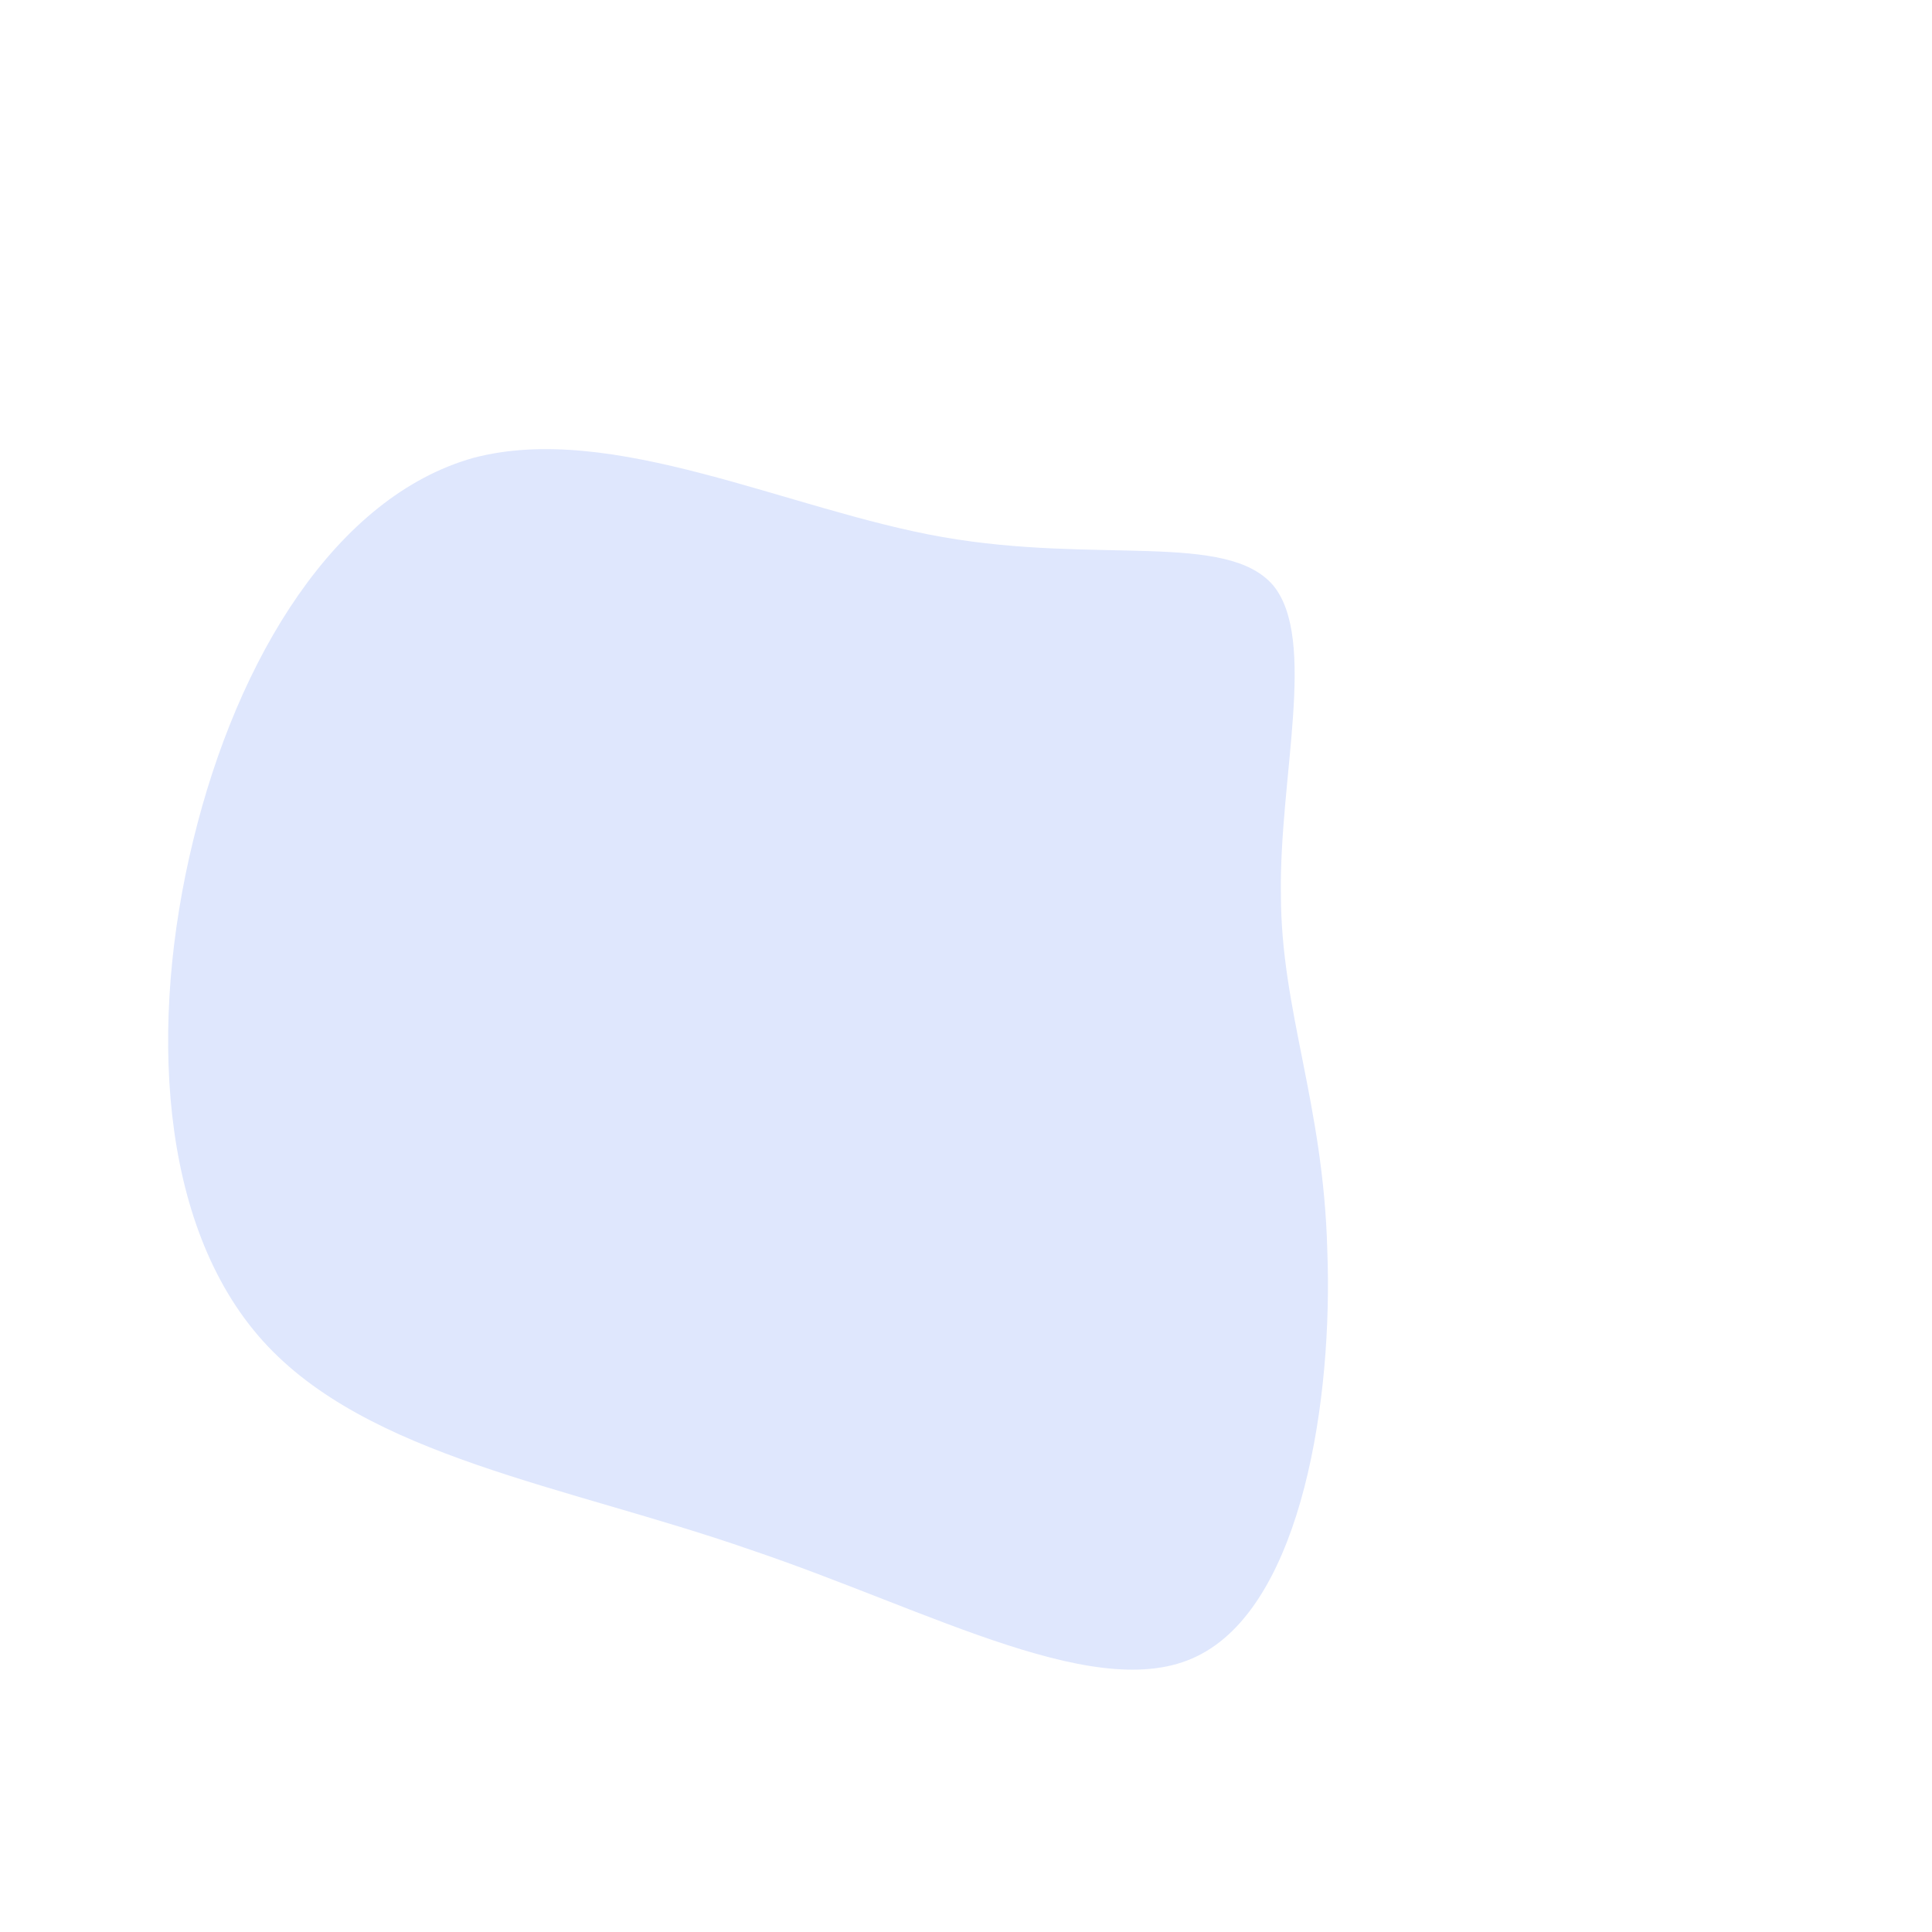 <!--?xml version="1.0" standalone="no"?-->
              <svg id="sw-js-blob-svg" viewBox="0 0 100 100" xmlns="http://www.w3.org/2000/svg" version="1.1">
                    <defs> 
                        <linearGradient id="sw-gradient" x1="0" x2="1" y1="1" y2="0">
                            <stop id="stop1" stop-color="rgba(223, 231, 253, 1)" offset="0%"></stop>
                            <stop id="stop2" stop-color="rgba(223, 231, 253, 1)" offset="100%"></stop>
                        </linearGradient>
                    </defs>
                <path fill="url(#sw-gradient)" d="M15.9,-19.7C18.2,-16.9,16.2,-9.7,16.3,-3.7C16.3,2.3,18.5,7.1,18.7,14.7C19,22.4,17.4,32.8,12.2,35.6C7.1,38.4,-1.7,33.4,-11.2,30.2C-20.7,26.9,-31,25.4,-36.4,19.4C-41.8,13.4,-42.3,2.9,-40,-6.5C-37.7,-16,-32.6,-24.3,-25.5,-26.3C-18.3,-28.2,-9.2,-23.6,-1.2,-22.2C6.8,-20.8,13.5,-22.5,15.9,-19.7Z" width="100%" height="100%" transform="translate(50 50)" stroke-width="0" style="transition: all 0.3s ease 0s;" stroke="url(#sw-gradient)"></path>
              </svg>